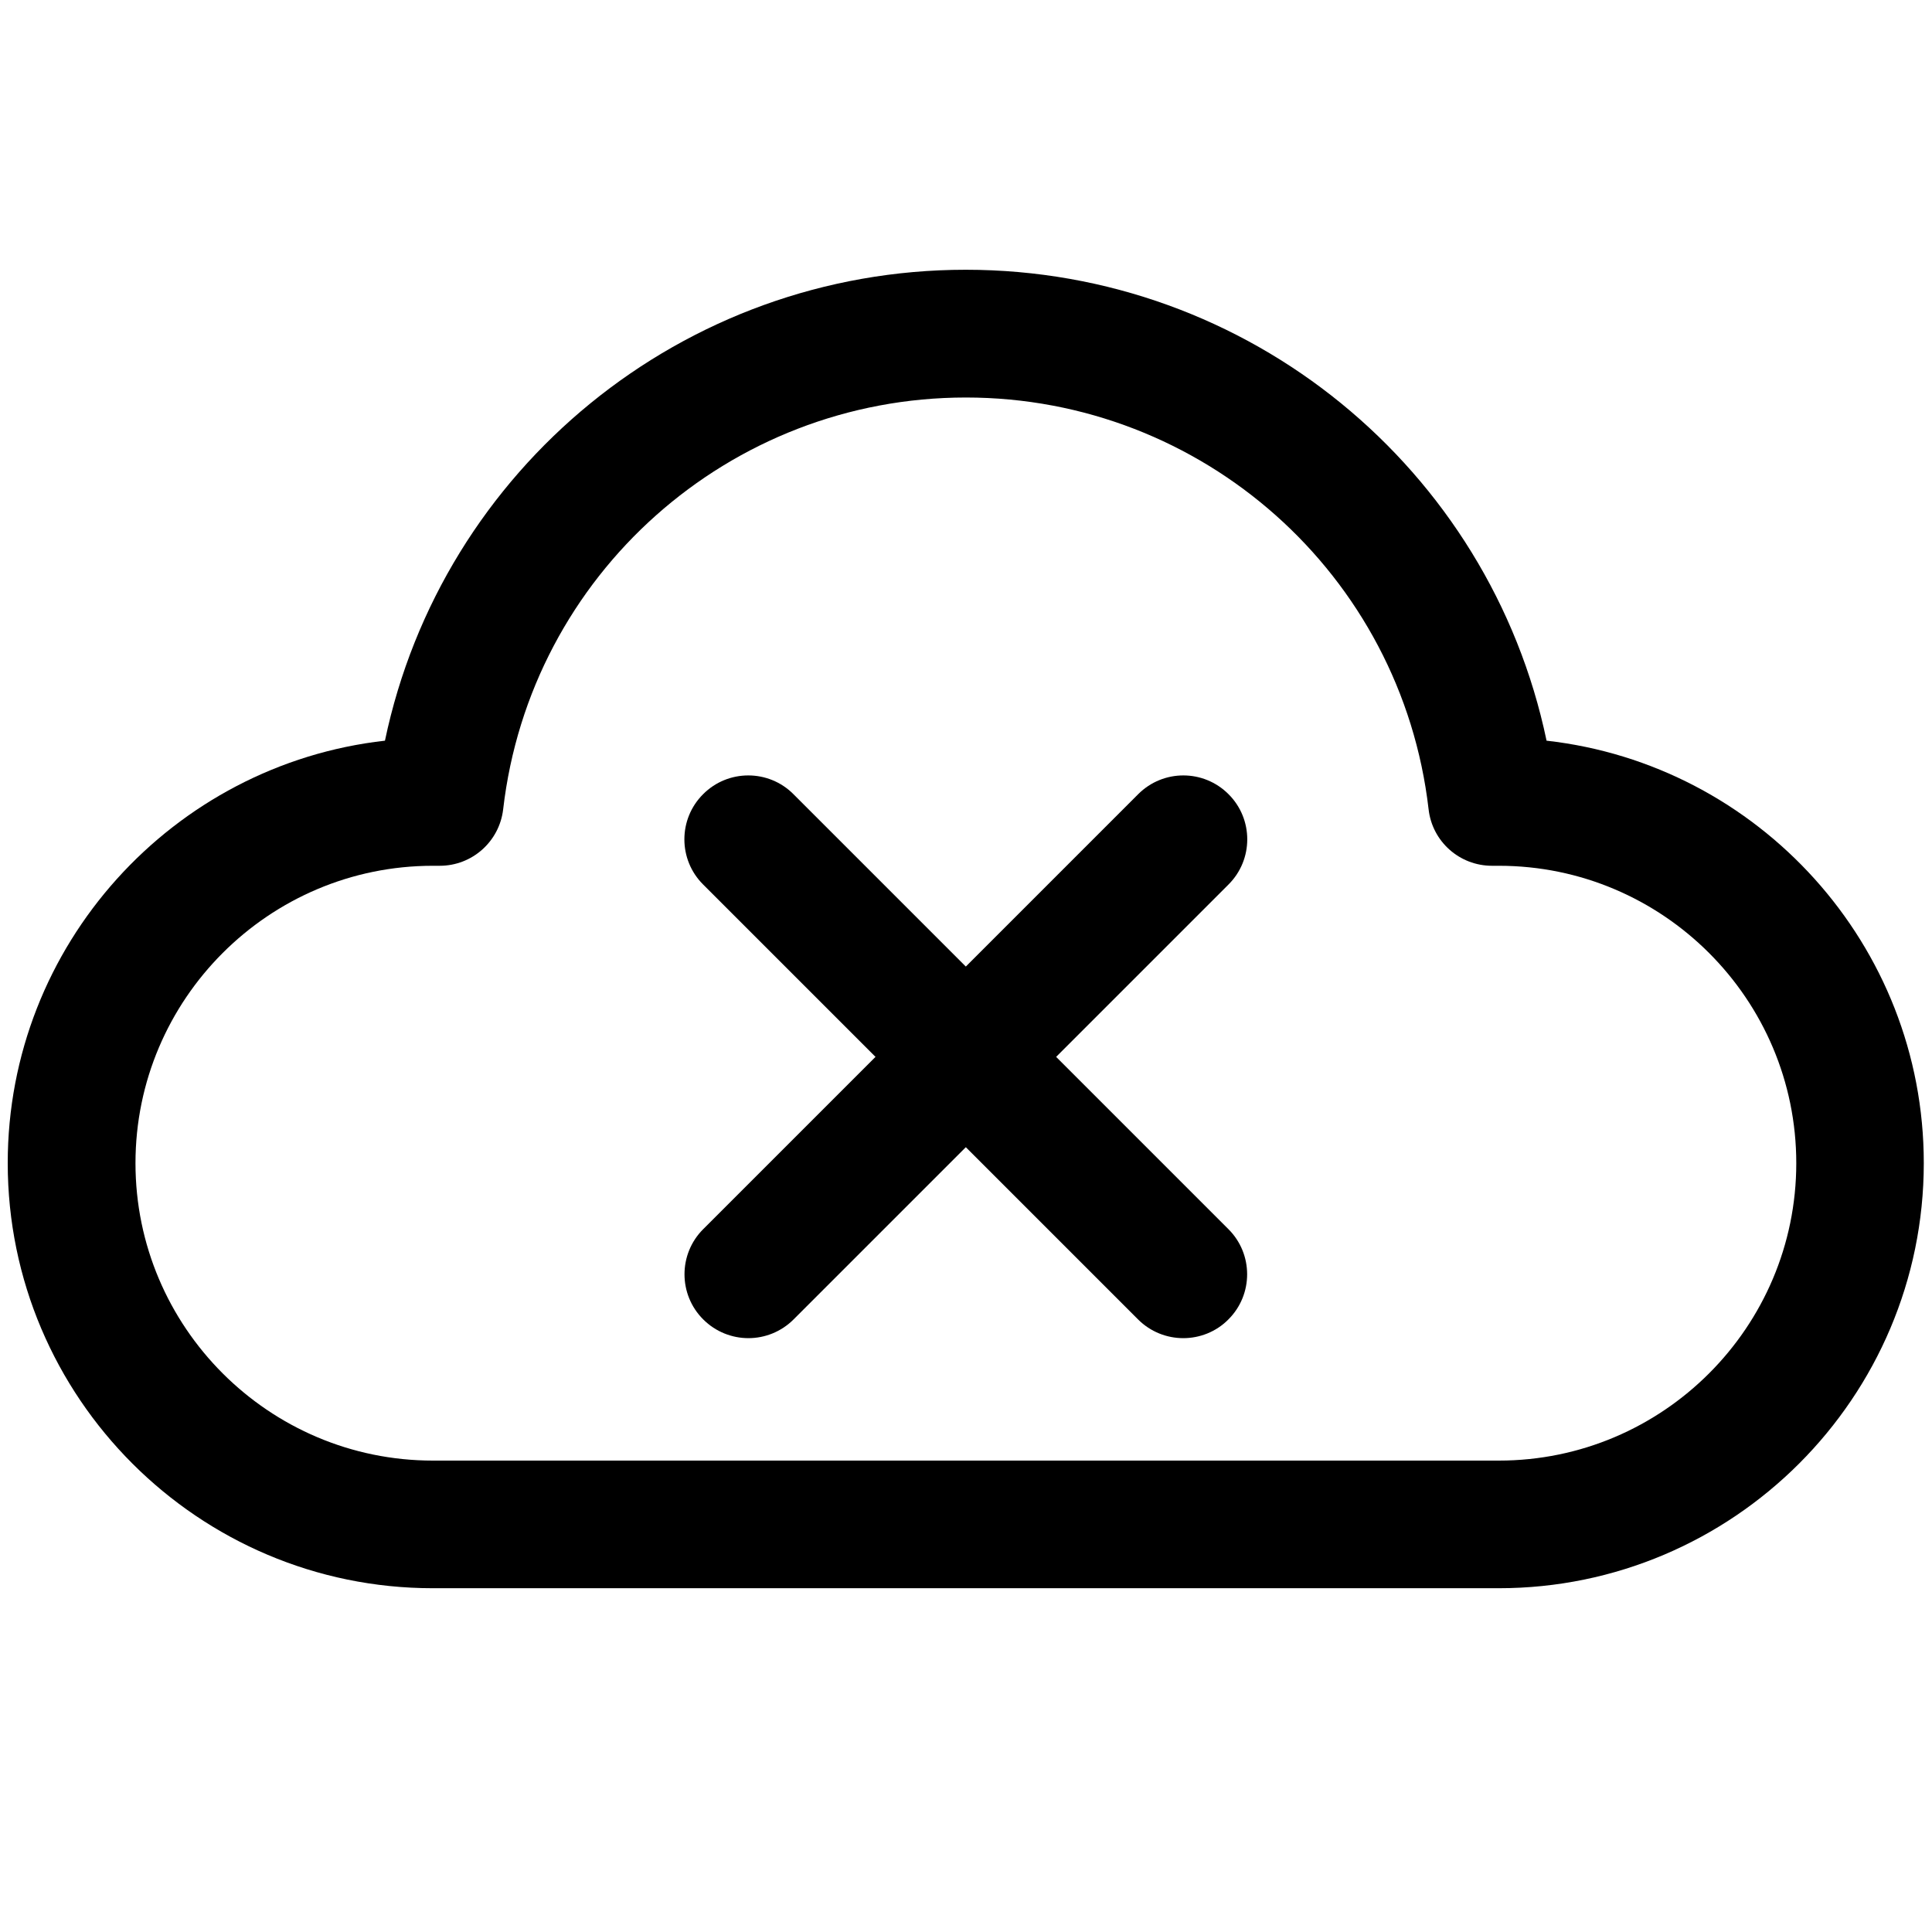 <svg width="16" height="16" viewBox="0.09 0 16 16" xmlns="http://www.w3.org/2000/svg">
 <path d="m12.503,13.153l-8.828,0c-1.941,0 -3.521,-1.579 -3.521,-3.521c0,-1.807 1.369,-3.301 3.124,-3.498c0.472,-2.253 2.466,-3.9 4.81,-3.9c2.345,0 4.339,1.648 4.81,3.9c1.755,0.197 3.124,1.691 3.124,3.498c0,1.941 -1.579,3.521 -3.521,3.521zm-8.828,-5.983c-1.358,0 -2.463,1.105 -2.463,2.463s1.105,2.463 2.463,2.463l8.828,0c1.358,0 2.463,-1.105 2.463,-2.463s-1.105,-2.463 -2.463,-2.463l-0.057,0c-0.269,0 -0.495,-0.201 -0.525,-0.468c-0.225,-1.944 -1.872,-3.41 -3.832,-3.41c-1.959,0 -3.607,1.466 -3.832,3.41c-0.031,0.267 -0.257,0.468 -0.525,0.468l-0.057,0z"/>
 <path d="m9.889,11.082c-0.135,0 -0.271,-0.052 -0.374,-0.155l-3.602,-3.602c-0.207,-0.206 -0.207,-0.542 0,-0.748c0.206,-0.207 0.542,-0.207 0.748,0l3.602,3.602c0.207,0.206 0.207,0.542 0,0.748c-0.103,0.104 -0.239,0.155 -0.374,0.155z"/>
 <path d="m6.288,11.082c-0.135,0 -0.271,-0.052 -0.374,-0.155c-0.207,-0.206 -0.207,-0.542 0,-0.748l3.602,-3.602c0.207,-0.207 0.541,-0.207 0.748,0c0.207,0.206 0.207,0.542 0,0.748l-3.602,3.602c-0.103,0.103 -0.239,0.155 -0.374,0.155z"/>
</svg>